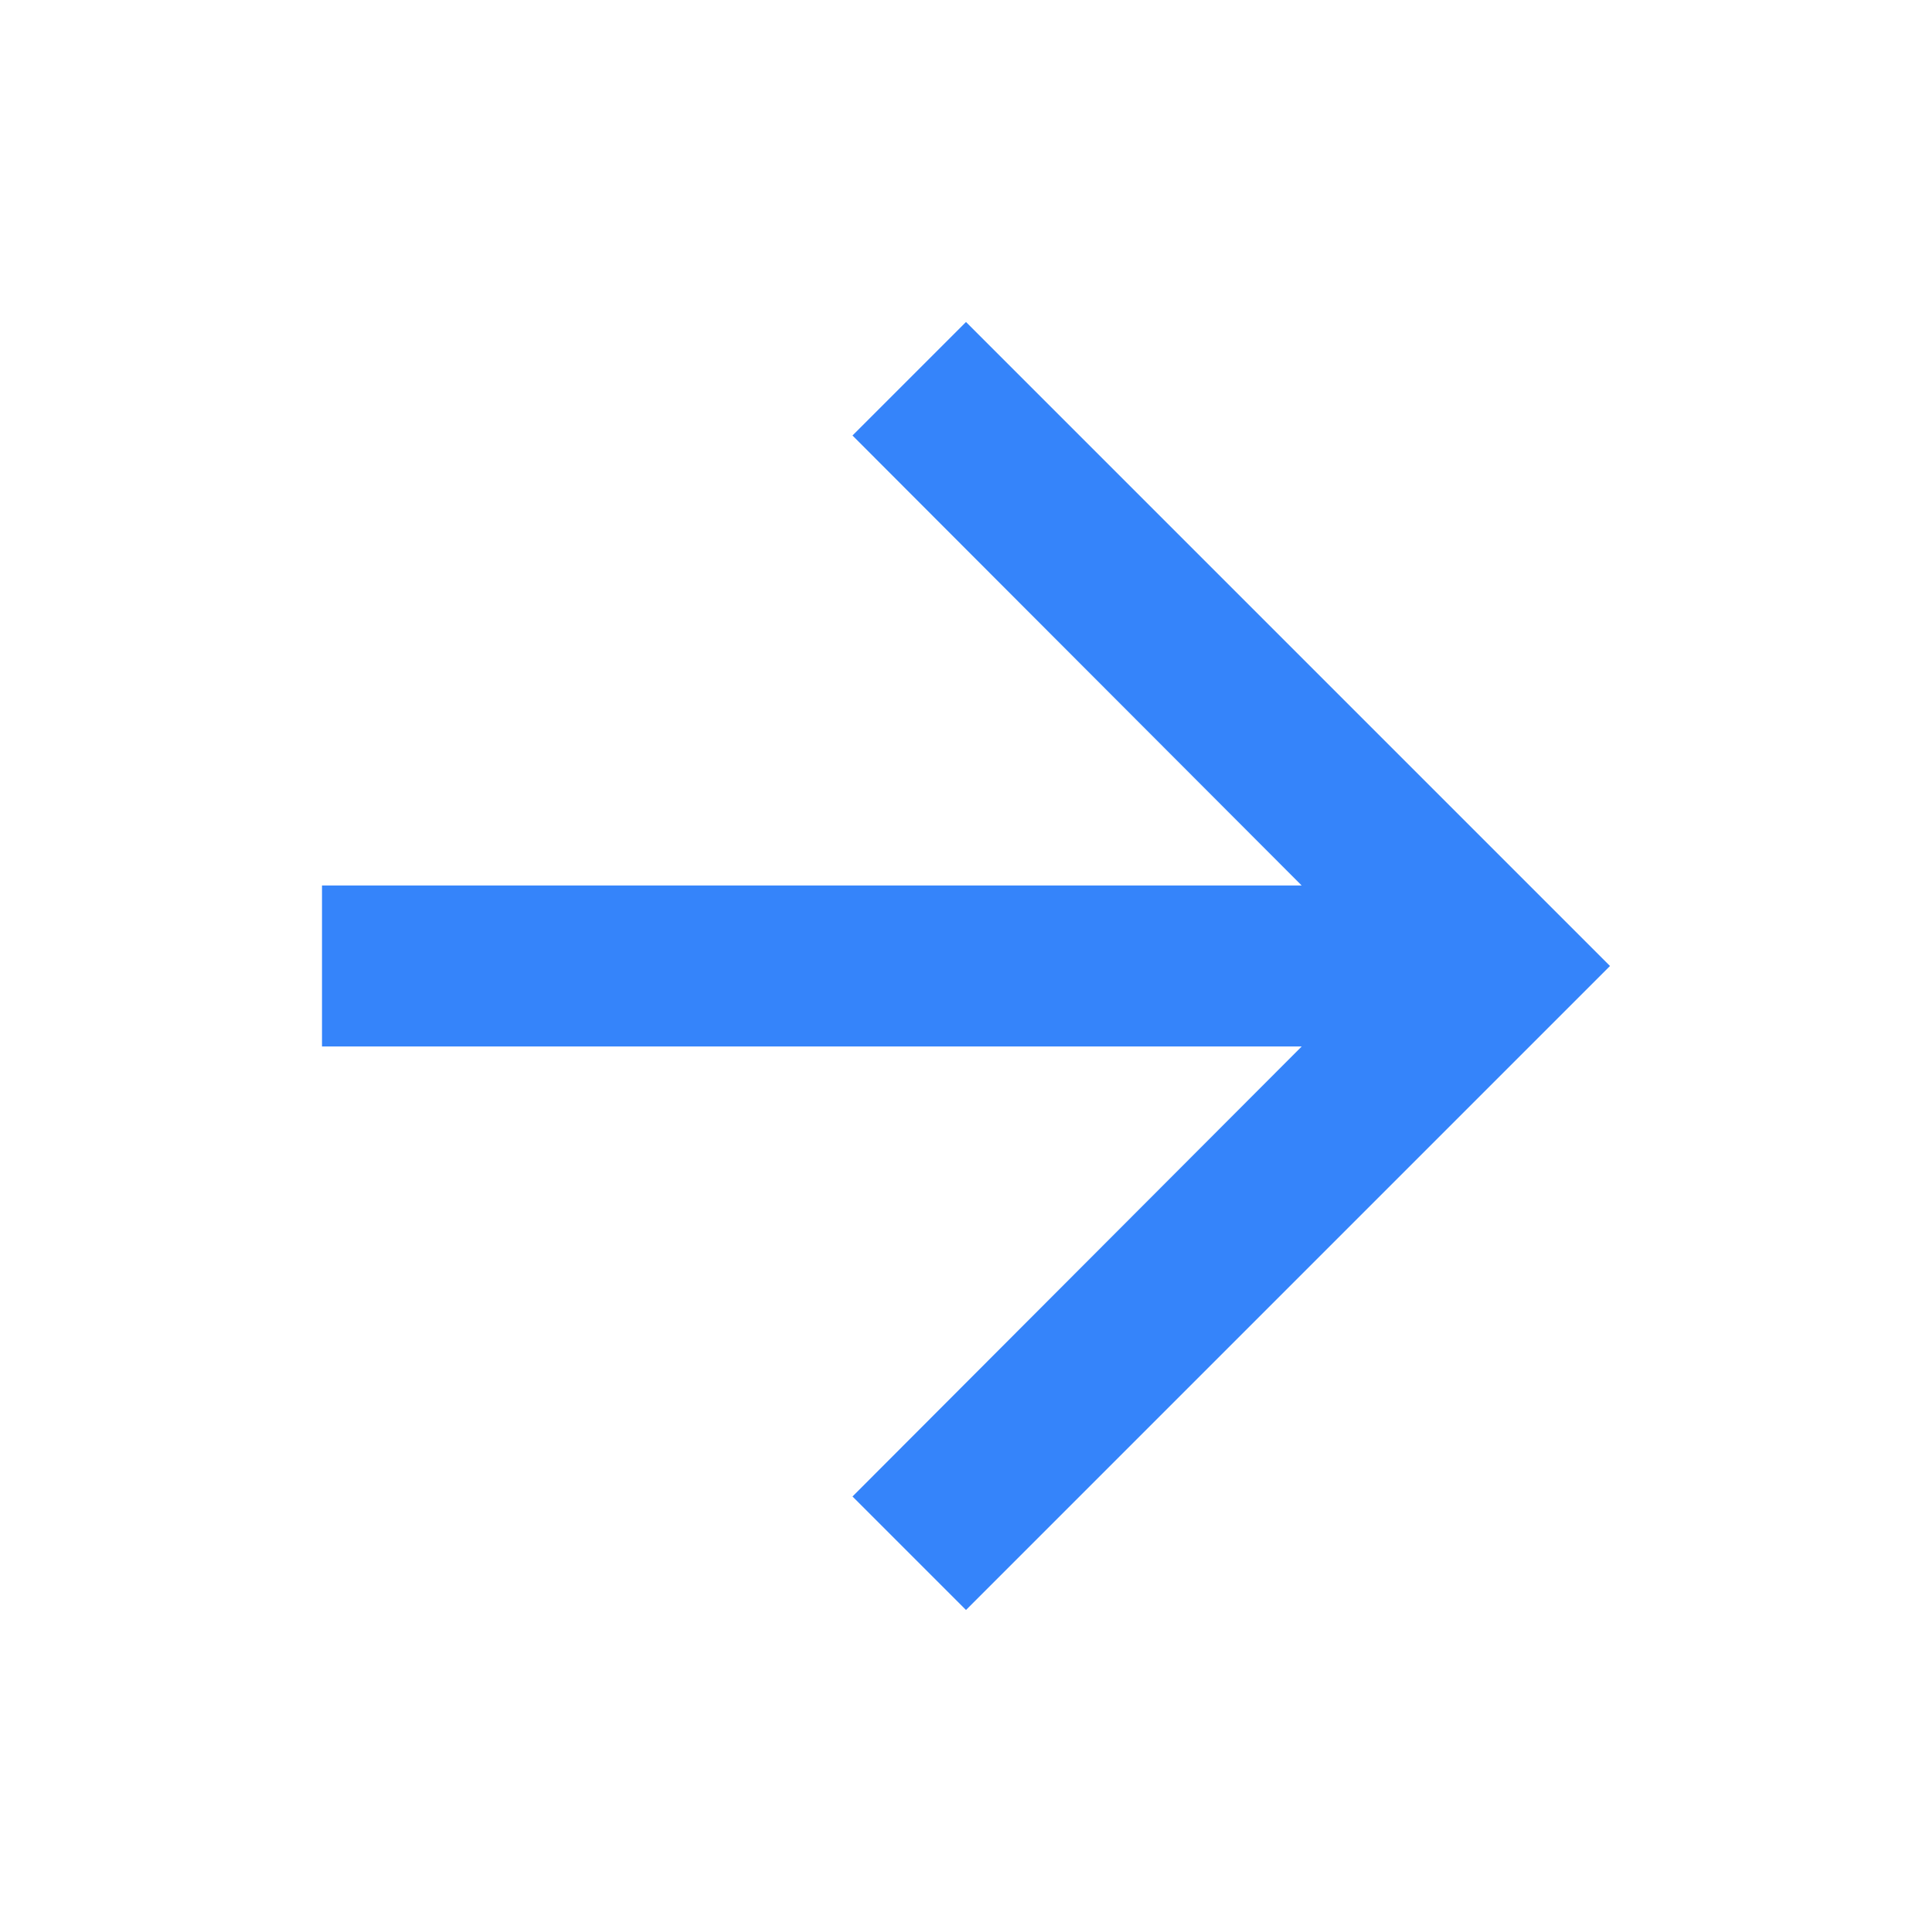 <?xml version="1.0" encoding="utf-8"?>

<svg version="1.1" x="0px" y="0px" width="128" height="128" viewBox="0 0 24 24" enable-background="new 0 0 24 24" xml:space="preserve">

<g transform="translate(0, 0) scale(1.0)"><path fill="#3584FA" d="M12,4l-1.41,1.41L16.17,11H4v2h12.17l-5.58,5.59L12,20l8,-8z"/></g>

</svg>